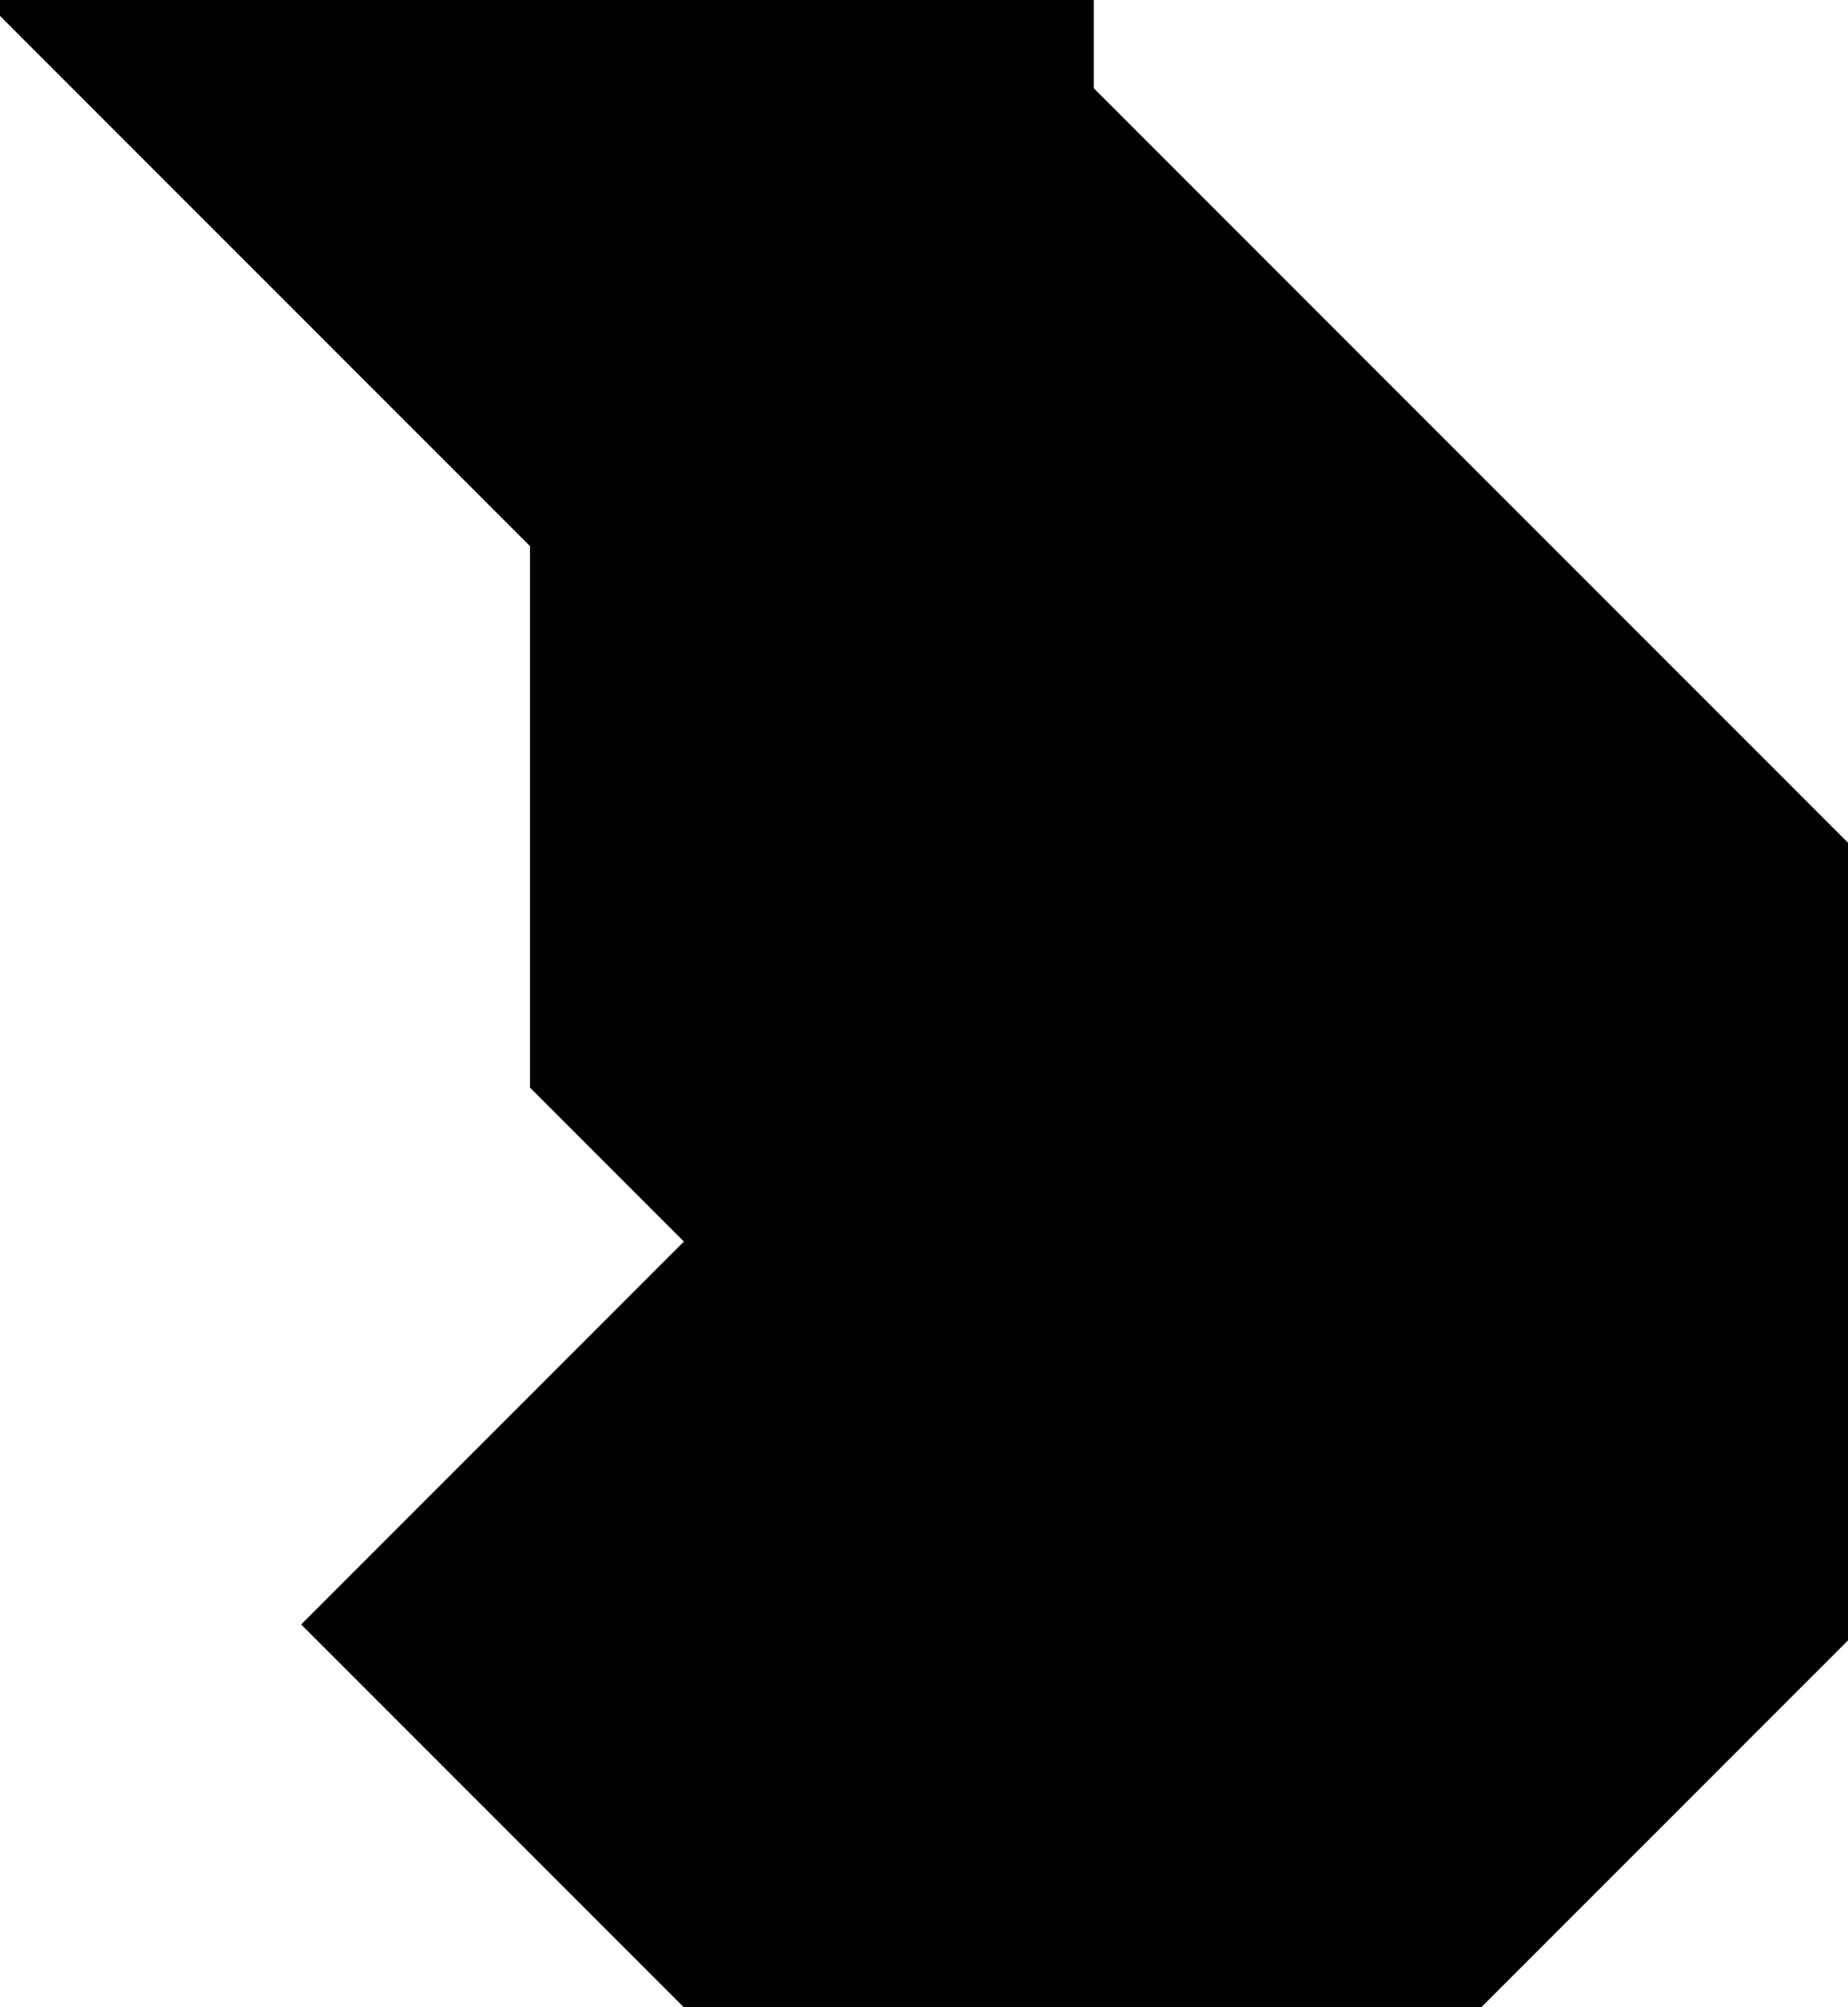 <?xml version="1.0" encoding="utf-8"?>
<svg baseProfile="full" height="100%" version="1.1" viewBox="0 0 164.238 178.327" width="100%" xmlns="http://www.w3.org/2000/svg" xmlns:ev="http://www.w3.org/2001/xml-events" xmlns:xlink="http://www.w3.org/1999/xlink"><defs/><polygon fill="black" id="1" points="62.193,178.327 96.208,144.312 62.193,110.297 28.179,144.312" stroke="black" stroke-width="2"/><polygon fill="black" id="2" points="96.208,96.208 48.104,48.104 48.104,96.208 96.208,144.312" stroke="black" stroke-width="2"/><polygon fill="black" id="3" points="130.223,178.327 62.193,178.327 96.208,144.312" stroke="black" stroke-width="2"/><polygon fill="black" id="4" points="130.223,178.327 164.238,144.312 96.208,144.312" stroke="black" stroke-width="2"/><polygon fill="black" id="5" points="164.238,144.312 96.208,144.312 164.238,76.283" stroke="black" stroke-width="2"/><polygon fill="black" id="6" points="96.208,96.208 96.208,0.0 0.0,0.0" stroke="black" stroke-width="2"/><polygon fill="black" id="7" points="96.208,144.312 164.238,76.283 96.208,8.253" stroke="black" stroke-width="2"/></svg>
